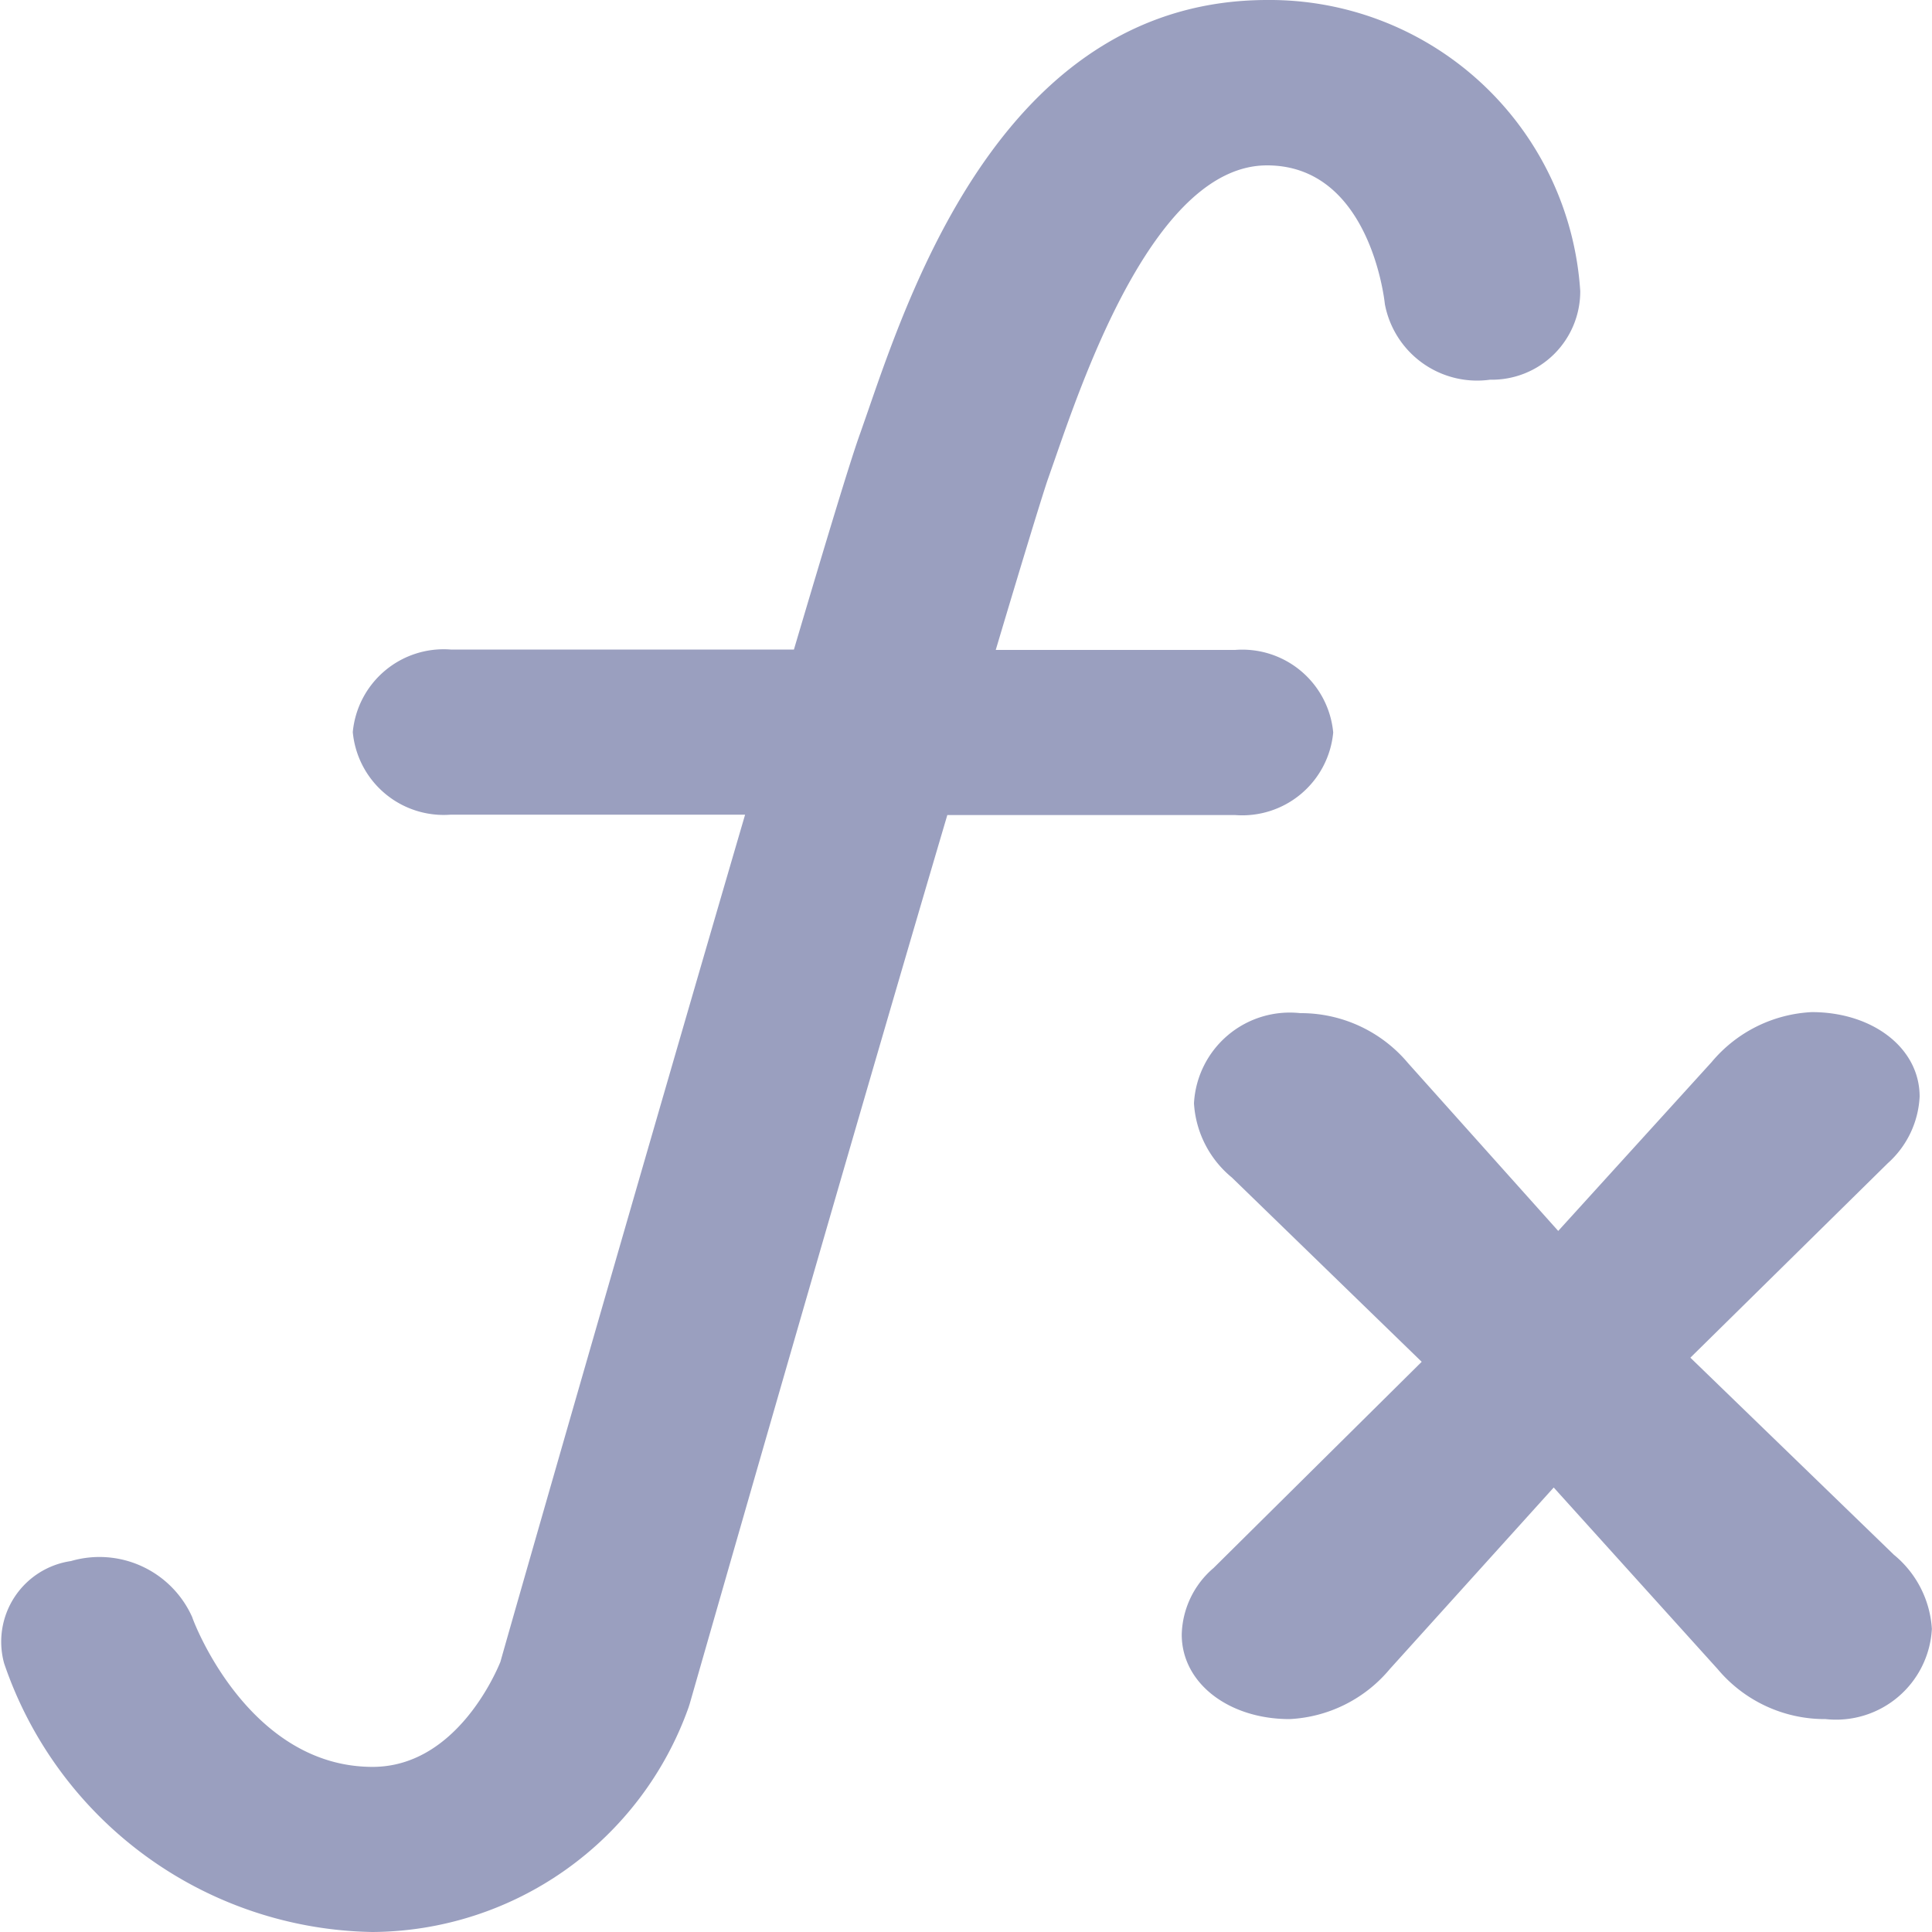 <svg xmlns="http://www.w3.org/2000/svg" viewBox="4579 -537 15 15">
  <defs>
    <style>
      .cls-1 {
        fill: #9a9fbf;
      }
    </style>
  </defs>
  <g id="function-mathematical-symbol" transform="translate(4567.776 -537)">
    <path id="Path_1825" data-name="Path 1825" class="cls-1" d="M14.115,15a2.622,2.622,0,0,0,2.454-1.741l.01-.031c.529-1.847,1.372-4.774,2-6.9h2.235a.709.709,0,0,0,.761-.641.709.709,0,0,0-.761-.641H18.955c.2-.671.346-1.149.4-1.312l.064-.183c.236-.678.788-2.267,1.642-2.267.792,0,.91,1.028.915,1.077a.729.729,0,0,0,.817.587.686.686,0,0,0,.7-.688A2.416,2.416,0,0,0,21.064,0c-1.994,0-2.743,2.153-3.1,3.188l-.061.175c-.073.2-.265.836-.515,1.68H14.724a.709.709,0,0,0-.761.641.709.709,0,0,0,.761.641h2.285c-.781,2.669-1.791,6.19-1.9,6.578-.041.1-.353.815-.992.815-.974,0-1.4-1.152-1.4-1.161a.789.789,0,0,0-.942-.437.633.633,0,0,0-.519.794A3.074,3.074,0,0,0,14.115,15Z" transform="translate(0)"/>
    <path id="Path_1826" data-name="Path 1826" class="cls-1" d="M89.666,80.193a.745.745,0,0,0,.825-.7.808.808,0,0,0-.295-.576l-1.58-1.53,1.533-1.51a.742.742,0,0,0,.247-.517c0-.378-.366-.656-.837-.656a1.082,1.082,0,0,0-.778.388l-1.191,1.311L86.424,75.1a1.085,1.085,0,0,0-.837-.388.745.745,0,0,0-.825.7.808.808,0,0,0,.294.576l1.474,1.431L84.914,79.02a.7.7,0,0,0-.247.517c0,.378.366.656.837.656a1.082,1.082,0,0,0,.778-.388l1.273-1.41,1.273,1.41A1.085,1.085,0,0,0,89.666,80.193Z" transform="translate(-64.268 -66.846)"/>
  </g>
</svg>
